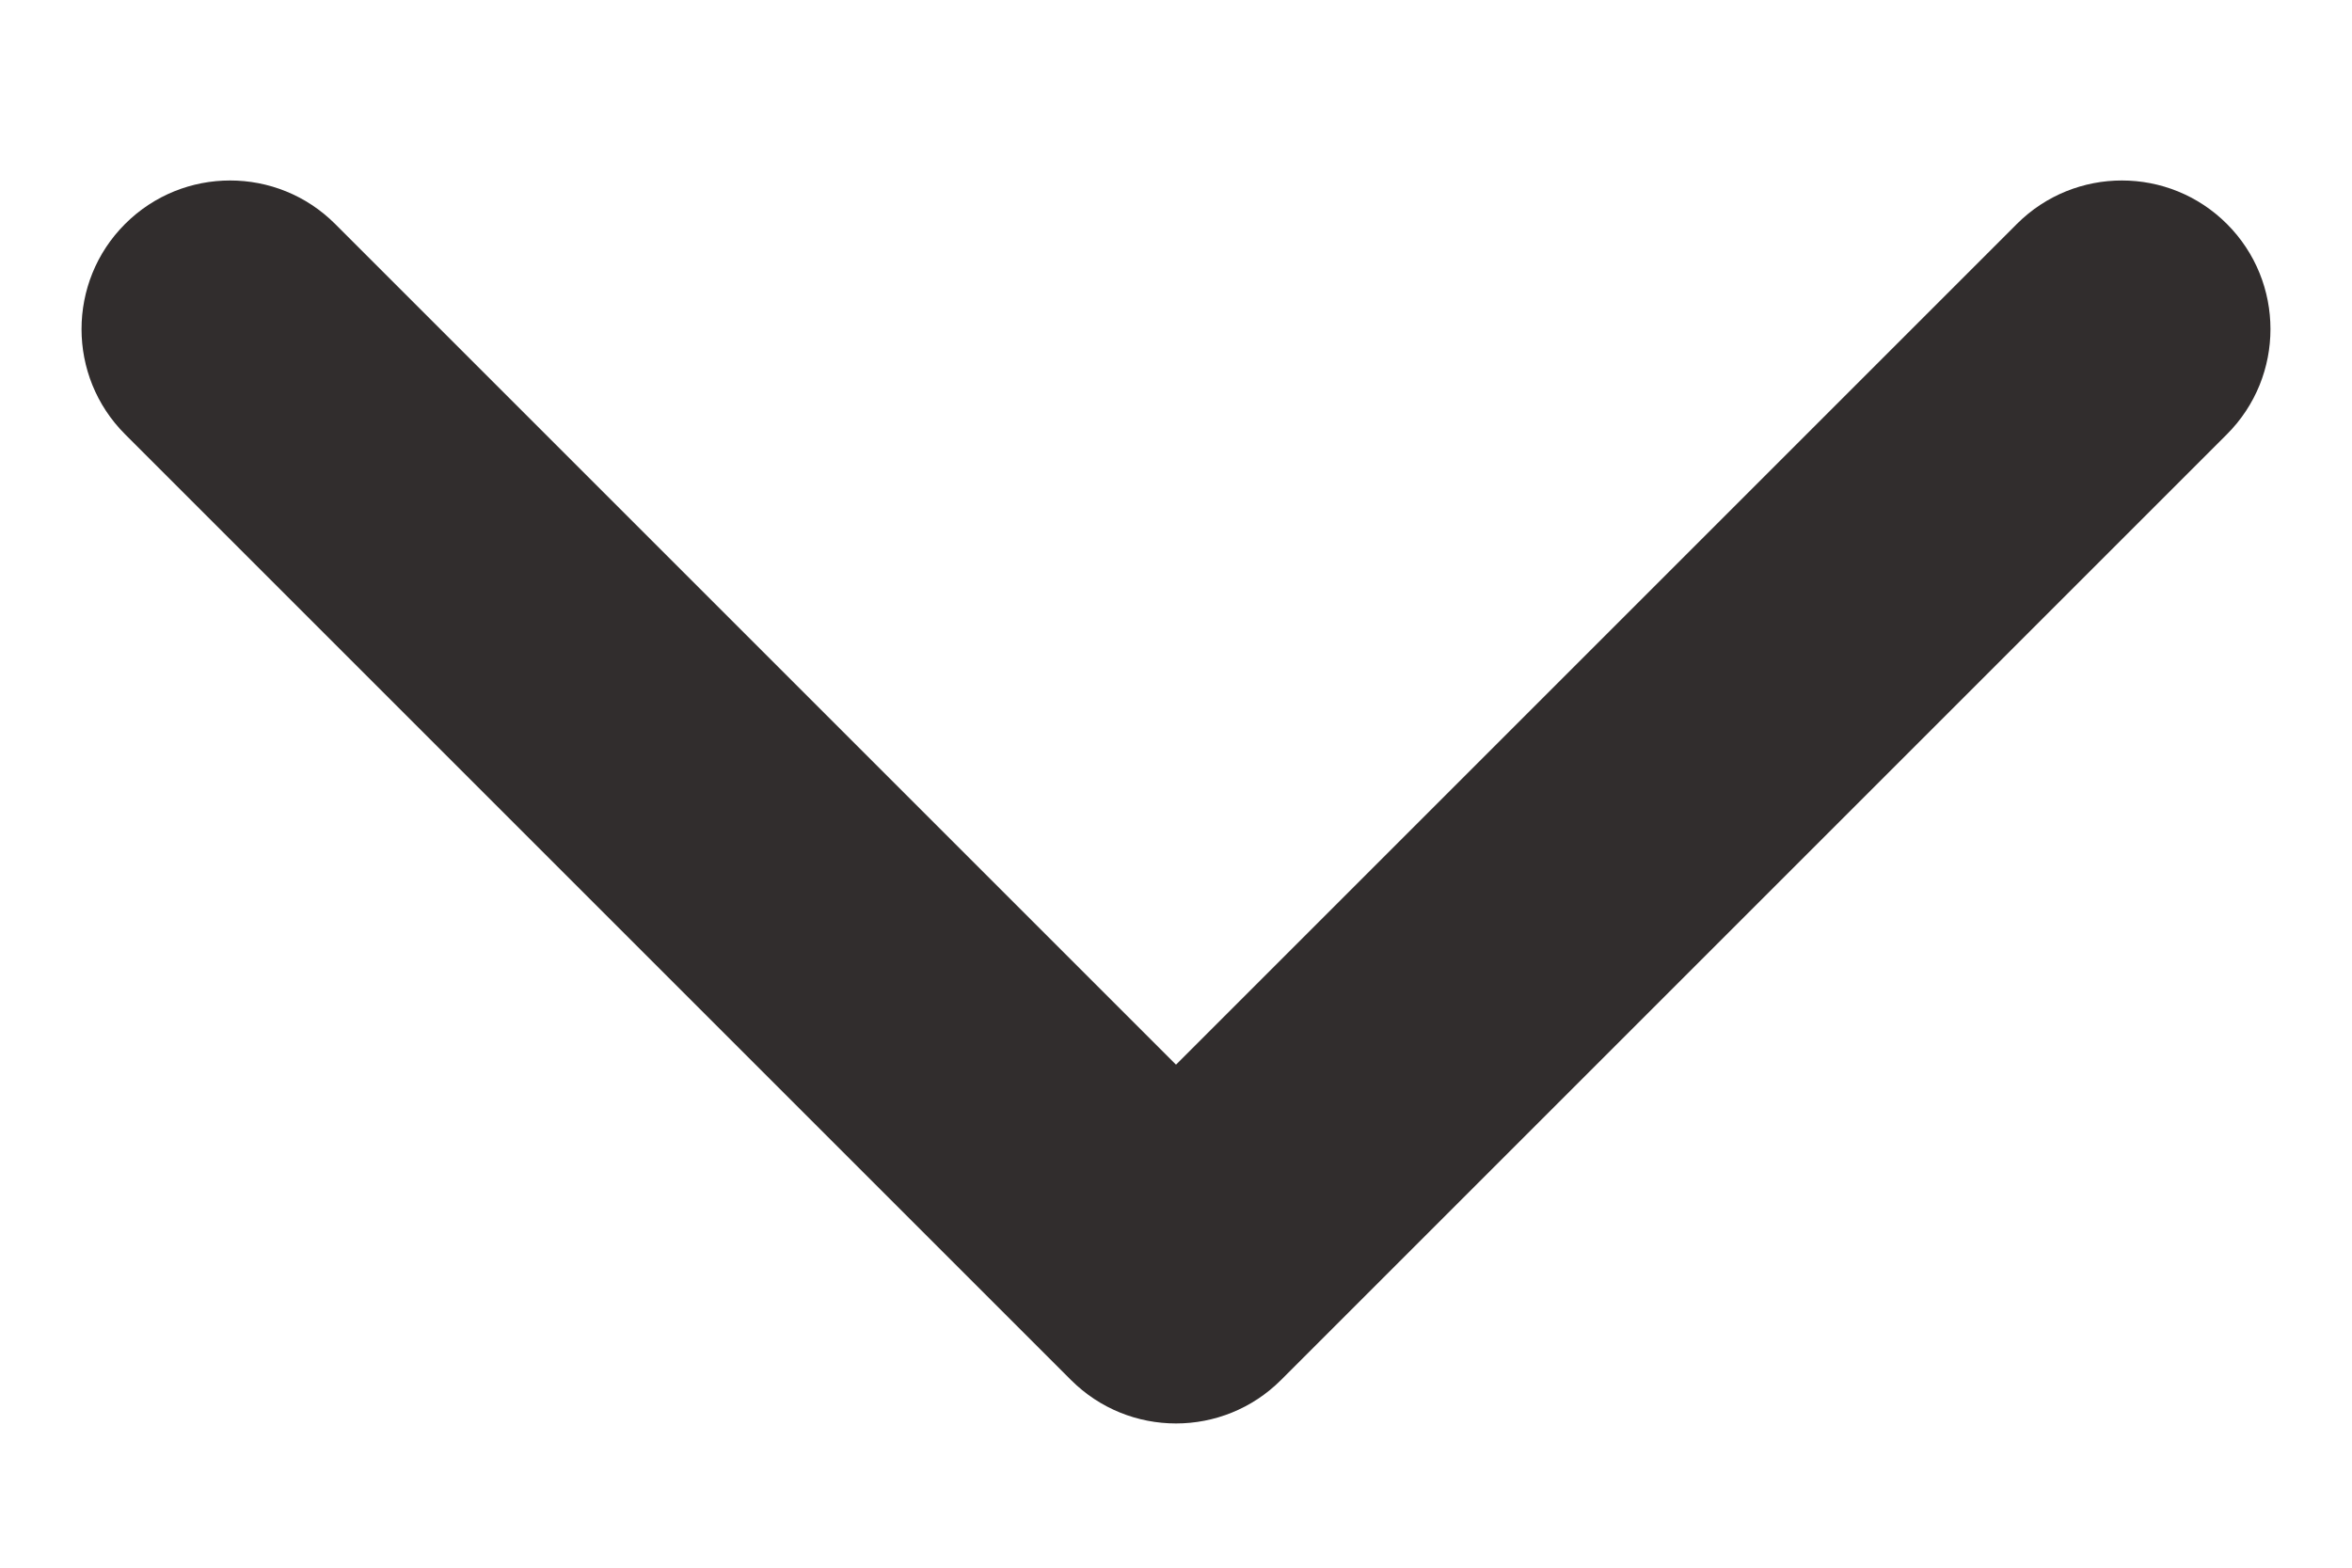 <svg width="12" height="8" viewBox="0 0 12 8" fill="none" xmlns="http://www.w3.org/2000/svg">
<g id="button-2">
<path id="Arrow 3" d="M5.464 7.042C5.76 7.338 6.24 7.338 6.536 7.042L11.362 2.216C11.658 1.92 11.658 1.439 11.362 1.143C11.066 0.847 10.586 0.847 10.29 1.143L6 5.433L1.71 1.143C1.414 0.847 0.934 0.847 0.638 1.143C0.342 1.439 0.342 1.92 0.638 2.216L5.464 7.042ZM5.242 6L5.242 6.506L6.758 6.506L6.758 6L5.242 6Z" fill="#312D2D"/>
</g>
</svg>
